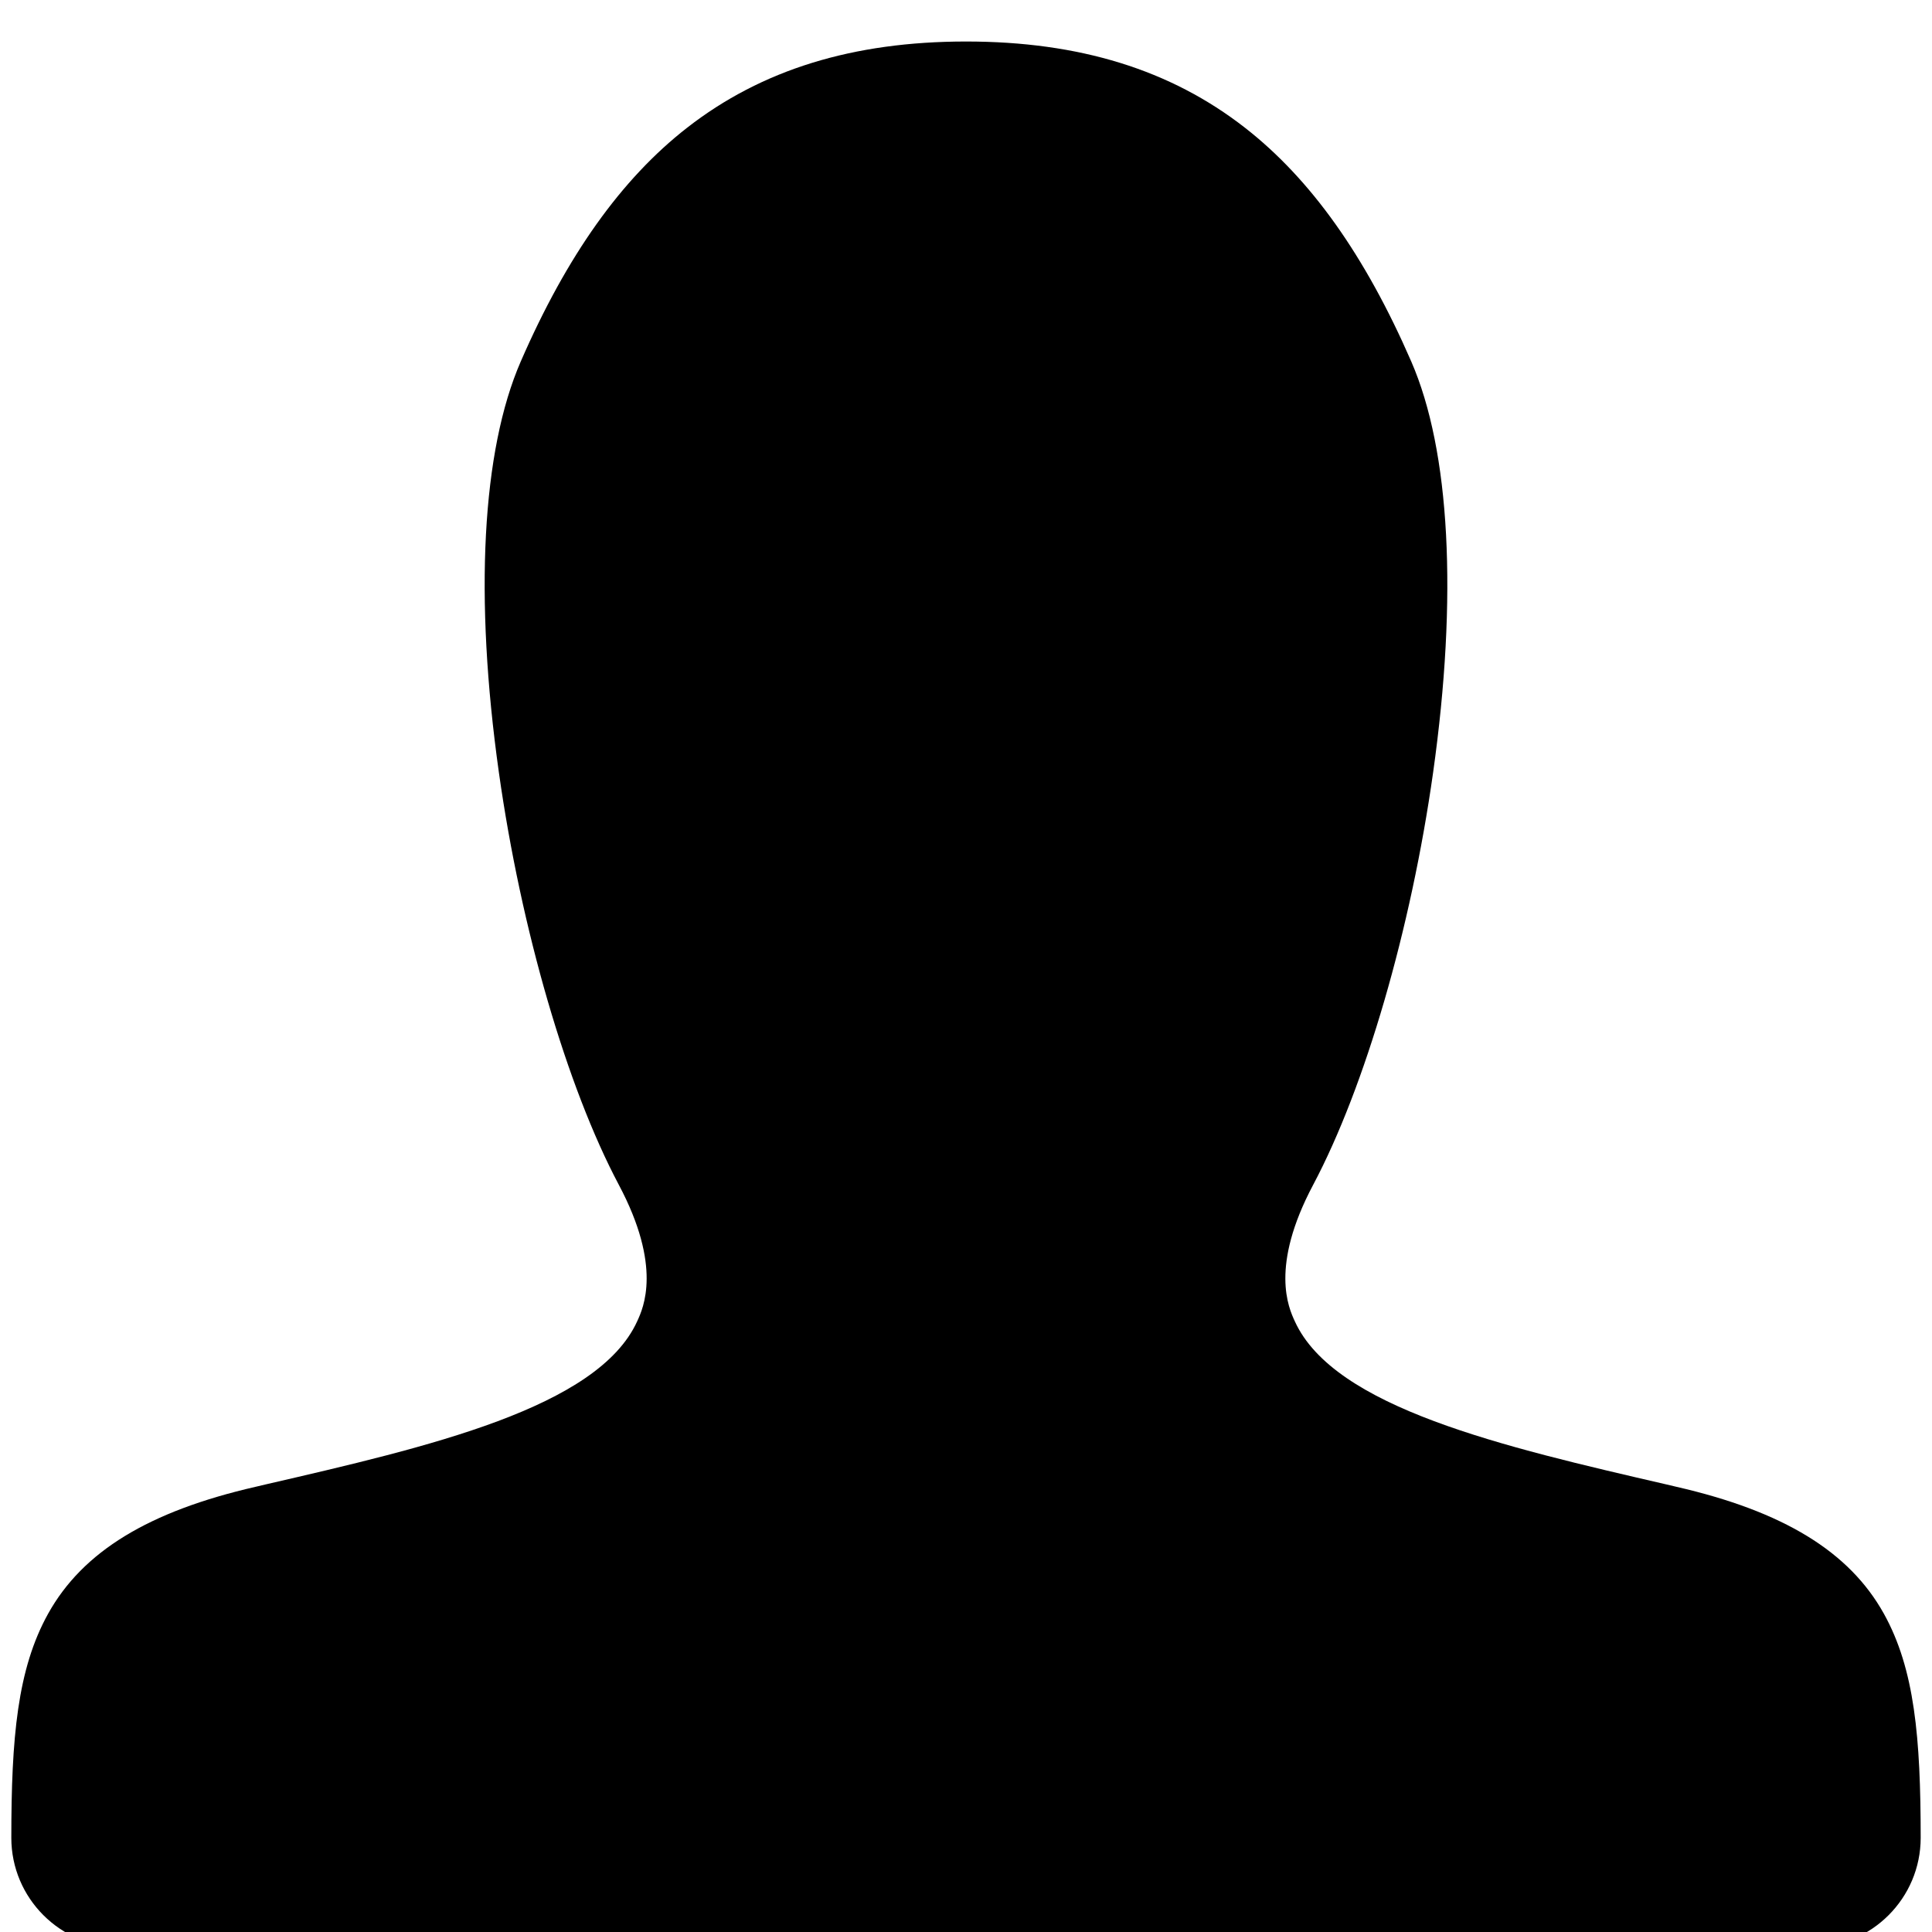 <?xml version="1.0" encoding="iso-8859-1"?>
<!-- Generator: Adobe Illustrator 15.1.0, SVG Export Plug-In . SVG Version: 6.00 Build 0)  -->
<!DOCTYPE svg PUBLIC "-//W3C//DTD SVG 1.1//EN" "http://www.w3.org/Graphics/SVG/1.1/DTD/svg11.dtd">
<svg version="1.1" id="Layer_1" xmlns="http://www.w3.org/2000/svg" xmlns:xlink="http://www.w3.org/1999/xlink" x="0px" y="0px"
	 width="1024px" height="1024px" viewBox="0 0 1024 1024" style="enable-background:new 0 0 1024 1024;" xml:space="preserve">
<g>
	<polygon points="0,0.001 0,0 0.001,0 	"/>
</g>
<g id="_x36_-account">
	<path d="M64,1032.094c-31.981,0-58-26.019-58-58c0-53.051,3.197-89.506,19.539-118.854c18.311-32.886,53.28-54.249,110.049-67.234
		l5.11-1.208c86.587-19.981,176.124-40.644,197.011-86.464c3.295-7.139,13.357-28.94-9.724-72.367
		c-27.527-51.869-51.883-135.594-63.56-218.498c-13.128-93.201-9.017-170.57,11.575-217.854
		c24.482-56.24,53.336-96.781,88.209-123.939C403.657,36.955,452,22.015,512.001,22c60.052,0,108.374,14.939,147.813,45.672
		c34.857,27.162,63.702,67.703,88.185,123.941c20.592,47.285,24.703,124.653,11.575,217.854
		c-11.678,82.904-36.032,166.629-63.562,218.501c-23.079,43.424-13.018,65.226-9.71,72.39
		c20.876,45.795,110.411,66.457,196.999,86.438l5.065,1.198c56.813,12.995,91.782,34.358,110.094,67.244
		c16.342,29.349,19.539,65.804,19.539,118.854c0,31.981-26.019,58-58,58H64z"/>
</g>
</svg>

